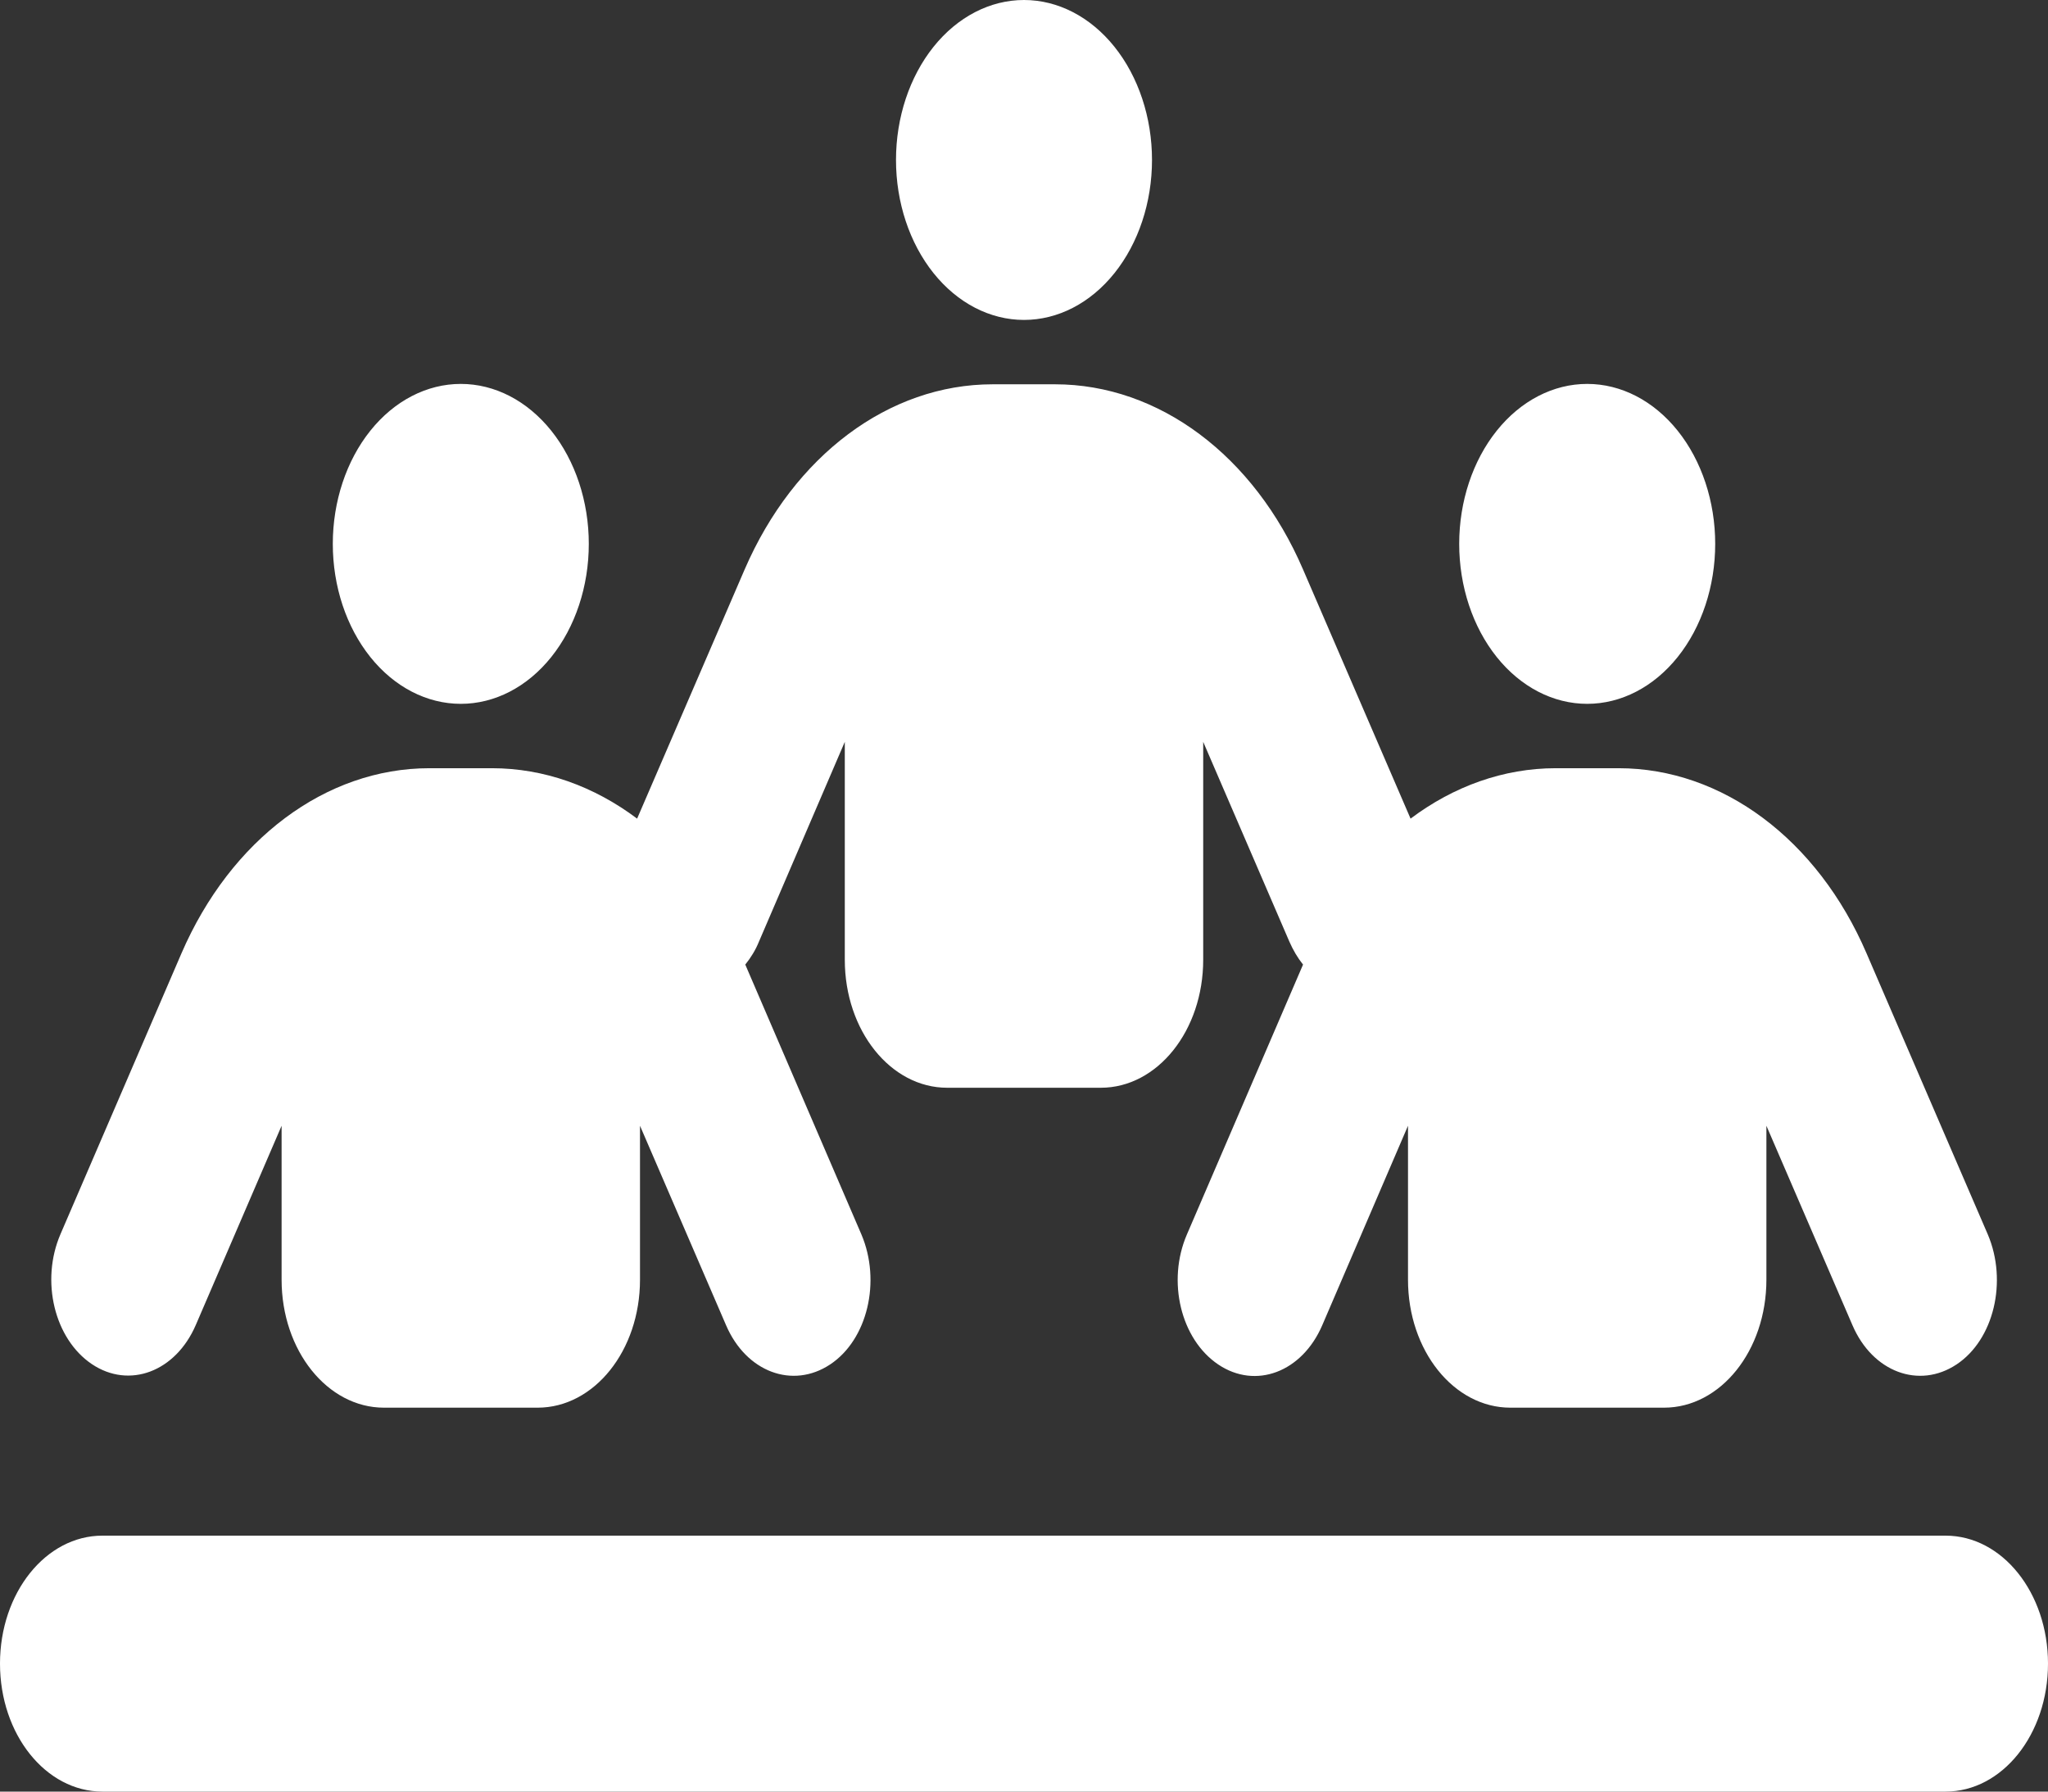<svg width="32" height="28" viewBox="0 0 32 28" fill="none" xmlns="http://www.w3.org/2000/svg">
<rect x="0" y="0" width="32" height="28" fill="#333333" stroke="none"/>
<path d="M18 2.5C18 1.837 17.789 1.201 17.414 0.732C17.039 0.263 16.53 0 16 0C15.47 0 14.961 0.263 14.586 0.732C14.211 1.201 14 1.837 14 2.5C14 3.163 14.211 3.799 14.586 4.268C14.961 4.737 15.47 5 16 5C16.53 5 17.039 4.737 17.414 4.268C17.789 3.799 18 3.163 18 2.5ZM7.2 11C7.73 11 8.239 10.737 8.614 10.268C8.989 9.799 9.2 9.163 9.2 8.5C9.2 7.837 8.989 7.201 8.614 6.732C8.239 6.263 7.73 6 7.2 6C6.67 6 6.161 6.263 5.786 6.732C5.411 7.201 5.2 7.837 5.2 8.5C5.2 9.163 5.411 9.799 5.786 10.268C6.161 10.737 6.67 11 7.2 11ZM1.6 24C0.715 24 0 24.894 0 26C0 27.106 0.715 28 1.6 28H30.4C31.285 28 32 27.106 32 26C32 24.894 31.285 24 30.4 24H1.6ZM24.8 11C25.33 11 25.839 10.737 26.214 10.268C26.589 9.799 26.8 9.163 26.8 8.5C26.8 7.837 26.589 7.201 26.214 6.732C25.839 6.263 25.33 6 24.8 6C24.27 6 23.761 6.263 23.386 6.732C23.011 7.201 22.8 7.837 22.8 8.5C22.8 9.163 23.011 9.799 23.386 10.268C23.761 10.737 24.27 11 24.8 11ZM10 17.594L11.345 20.712C11.66 21.444 12.385 21.712 12.97 21.325C13.555 20.938 13.77 20.025 13.46 19.294L11.645 15.075C11.73 14.969 11.805 14.85 11.86 14.713L13.2 11.594V15C13.2 16.106 13.915 17 14.8 17H17.2C18.085 17 18.8 16.106 18.8 15V11.594L20.145 14.713C20.205 14.85 20.275 14.969 20.36 15.075L18.545 19.294C18.23 20.025 18.45 20.931 19.035 21.325C19.62 21.719 20.345 21.444 20.66 20.712L22 17.594V20C22 21.106 22.715 22 23.6 22H26C26.885 22 27.6 21.106 27.6 20V17.594L28.945 20.712C29.26 21.444 29.985 21.712 30.57 21.325C31.155 20.938 31.37 20.025 31.06 19.294L29.165 14.9C28.4 13.119 26.91 12.006 25.29 12.006H24.31C23.495 12.006 22.715 12.287 22.04 12.794L20.36 8.9C19.595 7.119 18.105 6.006 16.485 6.006H15.51C13.89 6.006 12.405 7.119 11.635 8.9L9.955 12.794C9.28 12.287 8.5 12.006 7.685 12.006H6.71C5.09 12.006 3.605 13.119 2.835 14.9L0.945 19.288C0.63 20.019 0.85 20.925 1.435 21.319C2.02 21.712 2.745 21.438 3.06 20.706L4.4 17.594V20C4.4 21.106 5.115 22 6 22H8.4C9.285 22 10 21.106 10 20V17.594Z" fill="white"/>
</svg>
